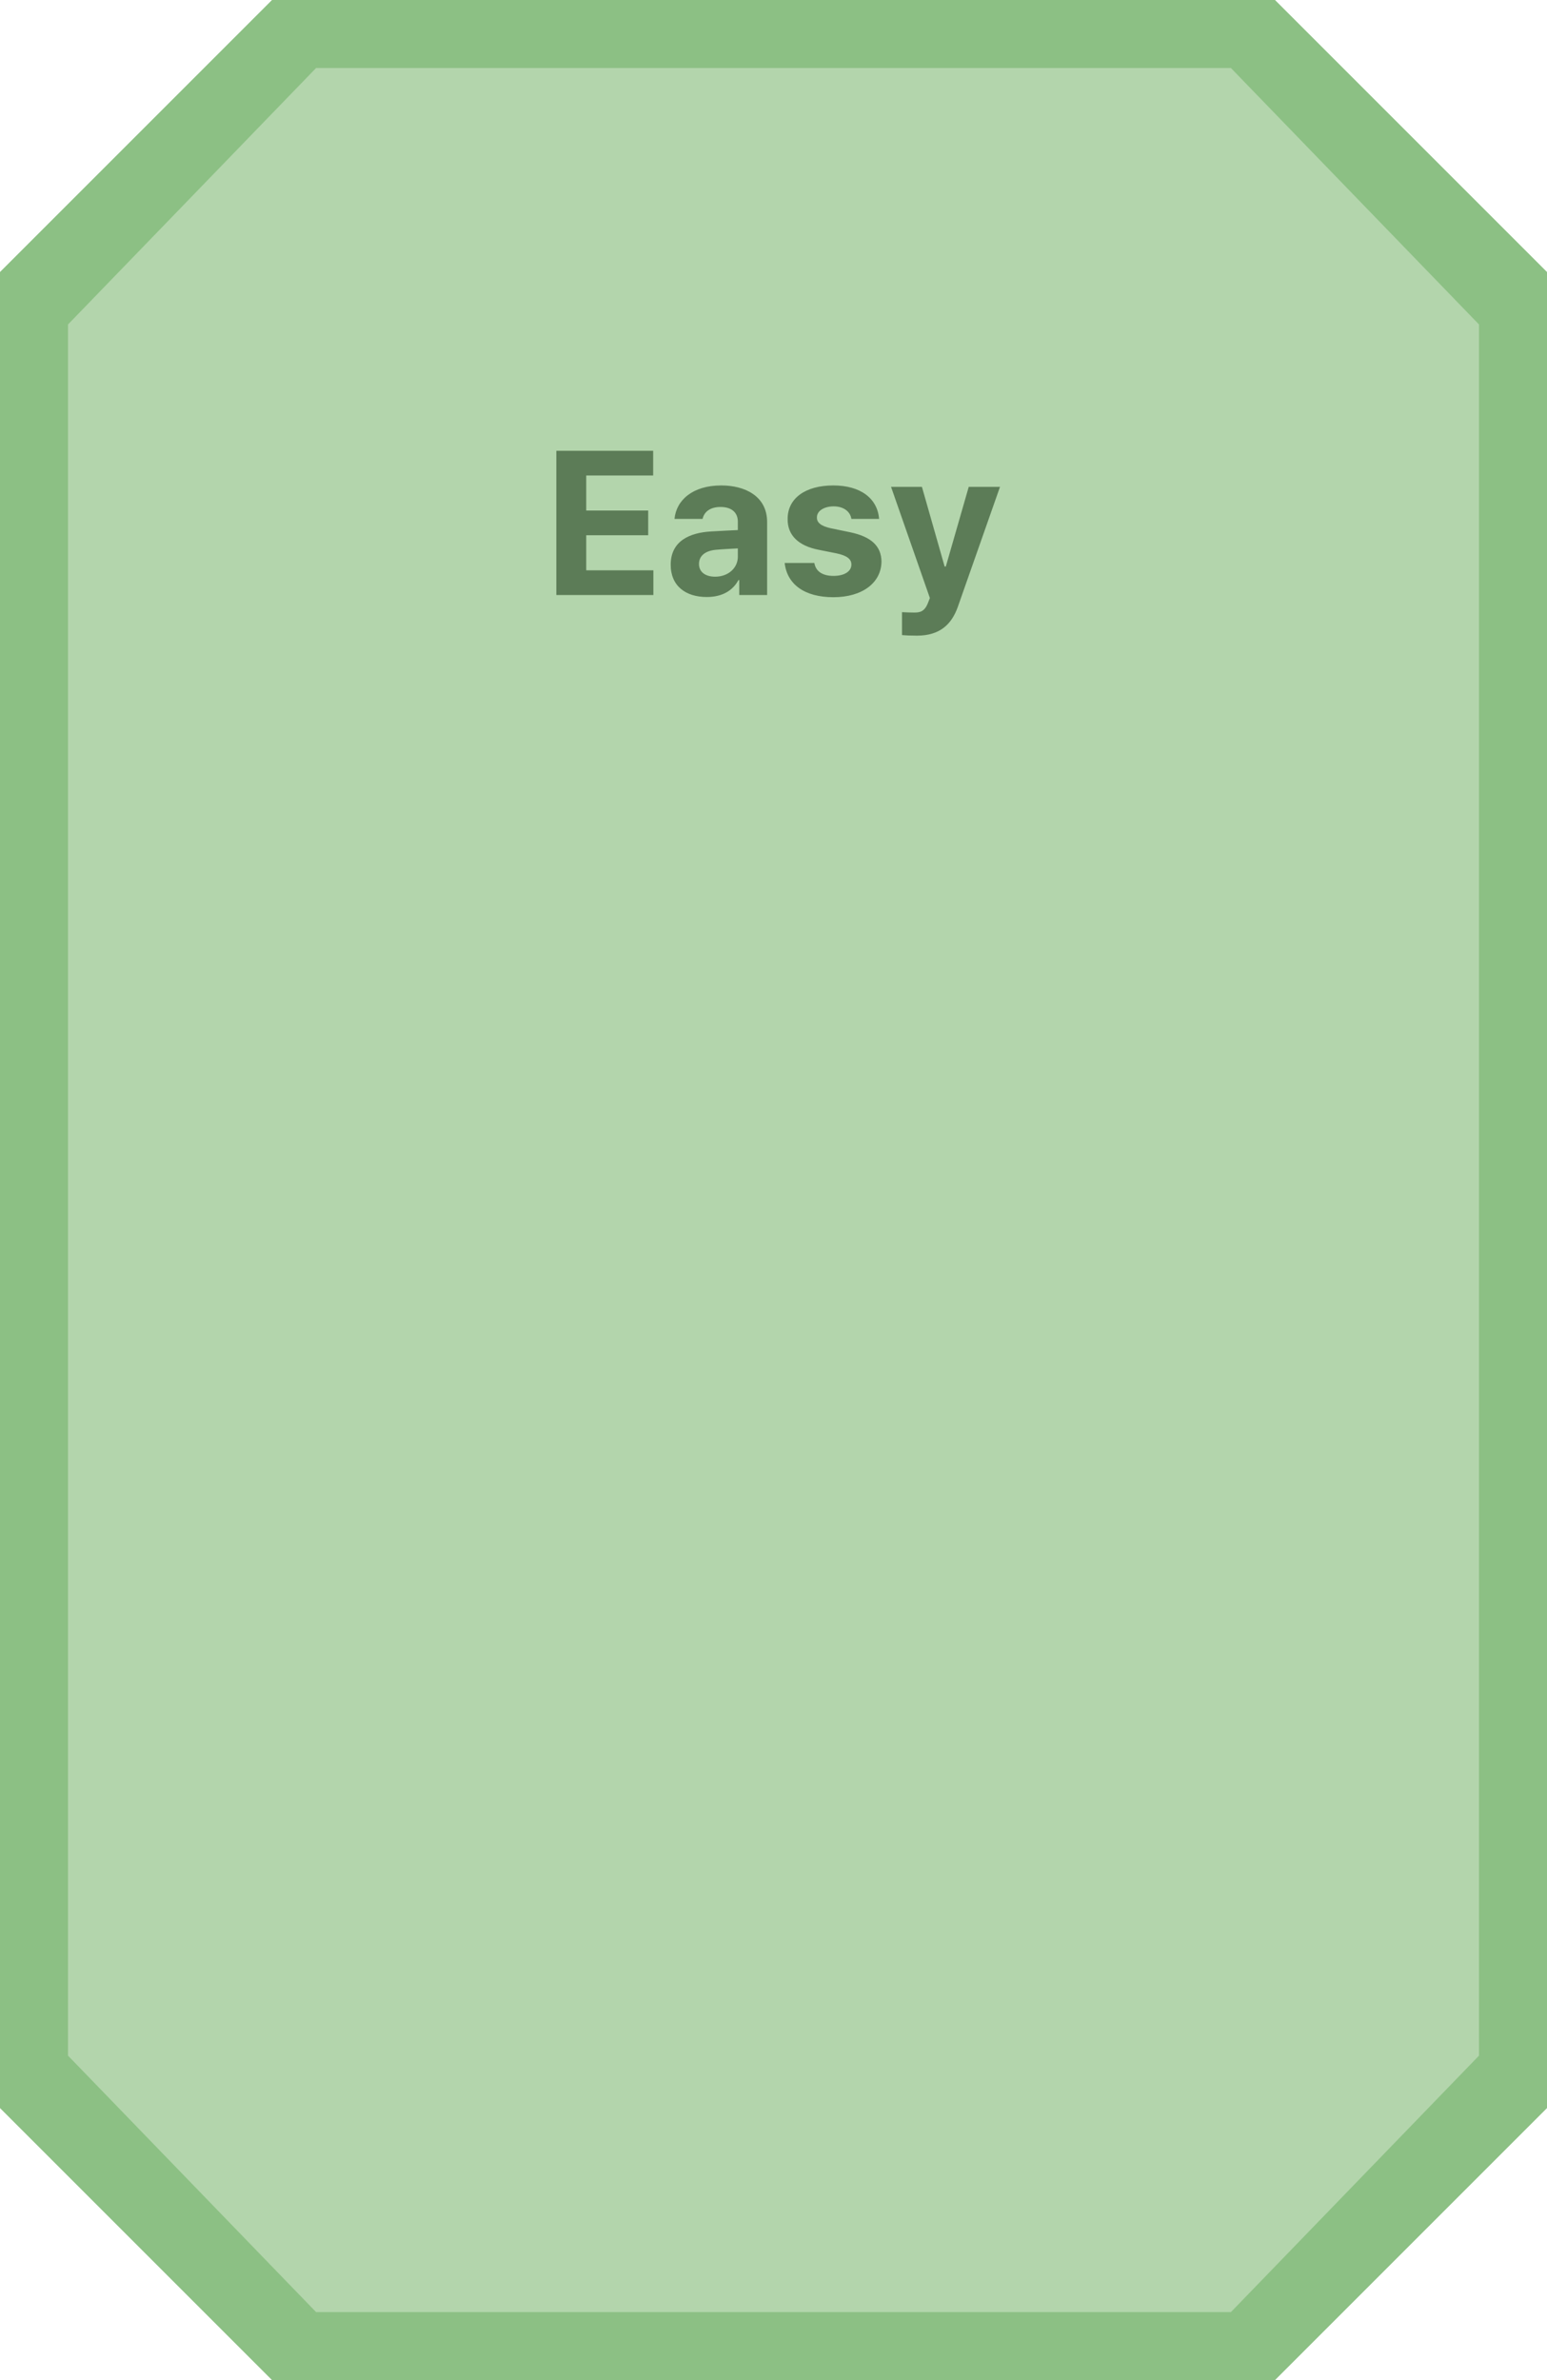 <svg width="182" height="280" viewBox="0 0 182 280" fill="none" xmlns="http://www.w3.org/2000/svg">
<path fill-rule="evenodd" clip-rule="evenodd" d="M32 0L150 0L182 32V248L150 280H32L0 248V32L32 0Z" fill="#8CC084"/>
<path fill-rule="evenodd" clip-rule="evenodd" d="M37.187 8L144.813 8L174 38.171V241.829L144.813 272H37.187L8 241.829V38.171L37.187 8Z" fill="#B3D5AC"/>
<path d="M65.453 70V53.031H76.844V55.938H68.969V60.062H76.258V62.969H68.969V67.094H76.867V70H65.453ZM78.906 66.438C78.906 63.602 81.203 62.664 83.641 62.523C84.555 62.465 86.266 62.383 86.805 62.359V61.328C86.781 60.273 86.055 59.641 84.766 59.641C83.594 59.641 82.844 60.18 82.656 61.047H79.352C79.562 58.844 81.484 57.109 84.859 57.109C87.625 57.109 90.25 58.352 90.25 61.422V70H86.969V68.242H86.875C86.242 69.414 85.047 70.234 83.148 70.234C80.711 70.234 78.906 68.969 78.906 66.438ZM82.234 66.344C82.234 67.328 83.031 67.844 84.133 67.844C85.703 67.844 86.828 66.789 86.805 65.453V64.516C86.277 64.539 84.801 64.621 84.203 64.68C83.008 64.797 82.234 65.359 82.234 66.344ZM100.164 61.047C100.023 60.156 99.227 59.57 98.078 59.57C96.953 59.57 96.086 60.109 96.109 60.883C96.086 61.445 96.555 61.891 97.75 62.148L100.023 62.617C102.484 63.133 103.68 64.234 103.703 66.062C103.68 68.57 101.43 70.258 98.055 70.258C94.609 70.258 92.594 68.711 92.312 66.227H95.805C95.969 67.234 96.789 67.75 98.055 67.75C99.32 67.75 100.164 67.234 100.164 66.414C100.164 65.758 99.625 65.359 98.43 65.102L96.32 64.68C93.906 64.211 92.641 62.945 92.664 61.07C92.641 58.633 94.75 57.109 98.031 57.109C101.242 57.109 103.234 58.633 103.422 61.047H100.164ZM107.875 74.781C107.195 74.781 106.562 74.758 106.117 74.711V72.016C106.562 72.039 107.078 72.062 107.523 72.062C108.203 72.062 108.766 71.992 109.188 70.891L109.398 70.352L104.828 57.273H108.461L111.133 66.648H111.273L113.969 57.273H117.648L112.68 71.406C111.953 73.445 110.57 74.781 107.875 74.781Z" fill="#5C7C57"/>
</svg>
